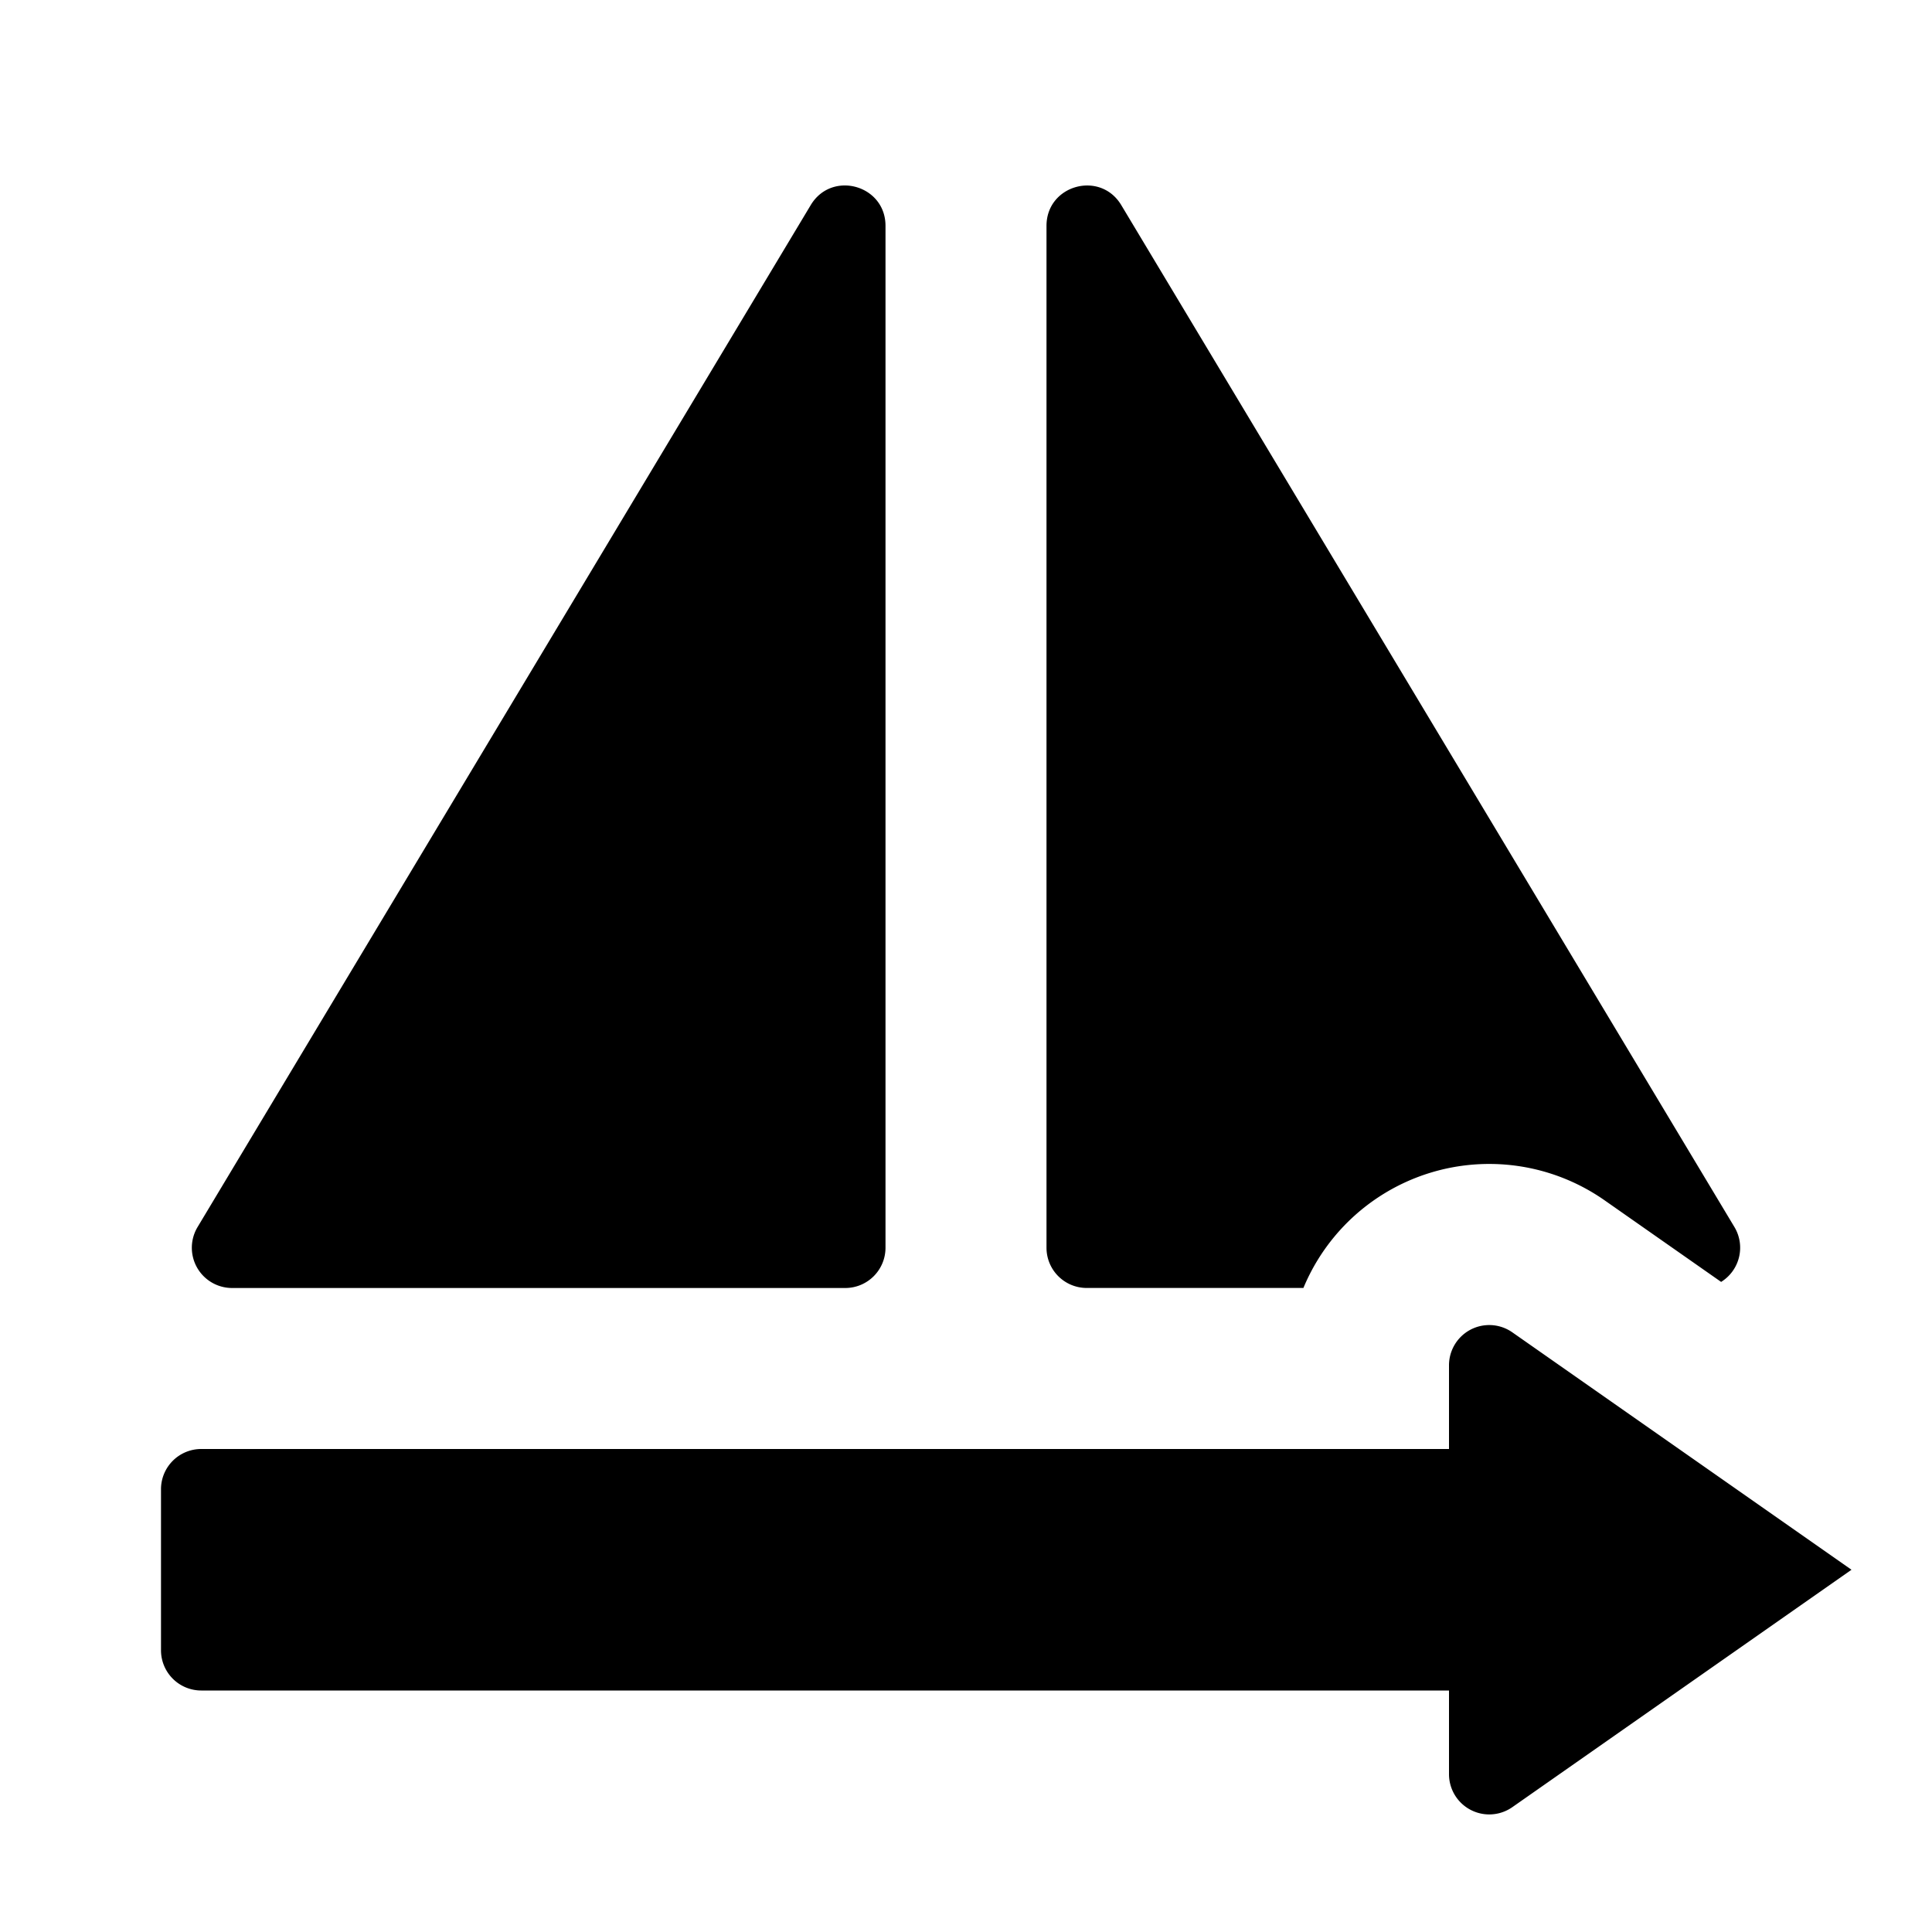 <svg xmlns="http://www.w3.org/2000/svg" width="1152" height="1152" viewBox="0 0 1152 1152"><title>ReflectHorizontal_24</title><path d="M901.758 794.435A23.994 23.994 0 0 0 864 814.1V864H120a23.992 23.992 0 0 0-24 24v96a23.994 23.994 0 0 0 24 24h744v49.9a24 24 0 0 0 37.758 19.661L1104 936zM528 134.632V744a24 24 0 0 1-24 24H138.388a24 24 0 0 1-20.58-36.348L483.42 122.284C495.943 101.411 528 110.29 528 134.632zM647.789 767.977h129.4a119.969 119.969 0 0 1 179.578-52.266l69.492 48.653a23.983 23.983 0 0 0 7.945-32.7L668.578 122.3C656.063 101.429 624 110.309 624 134.648v609.37a23.976 23.976 0 0 0 23.789 23.959z"/></svg>